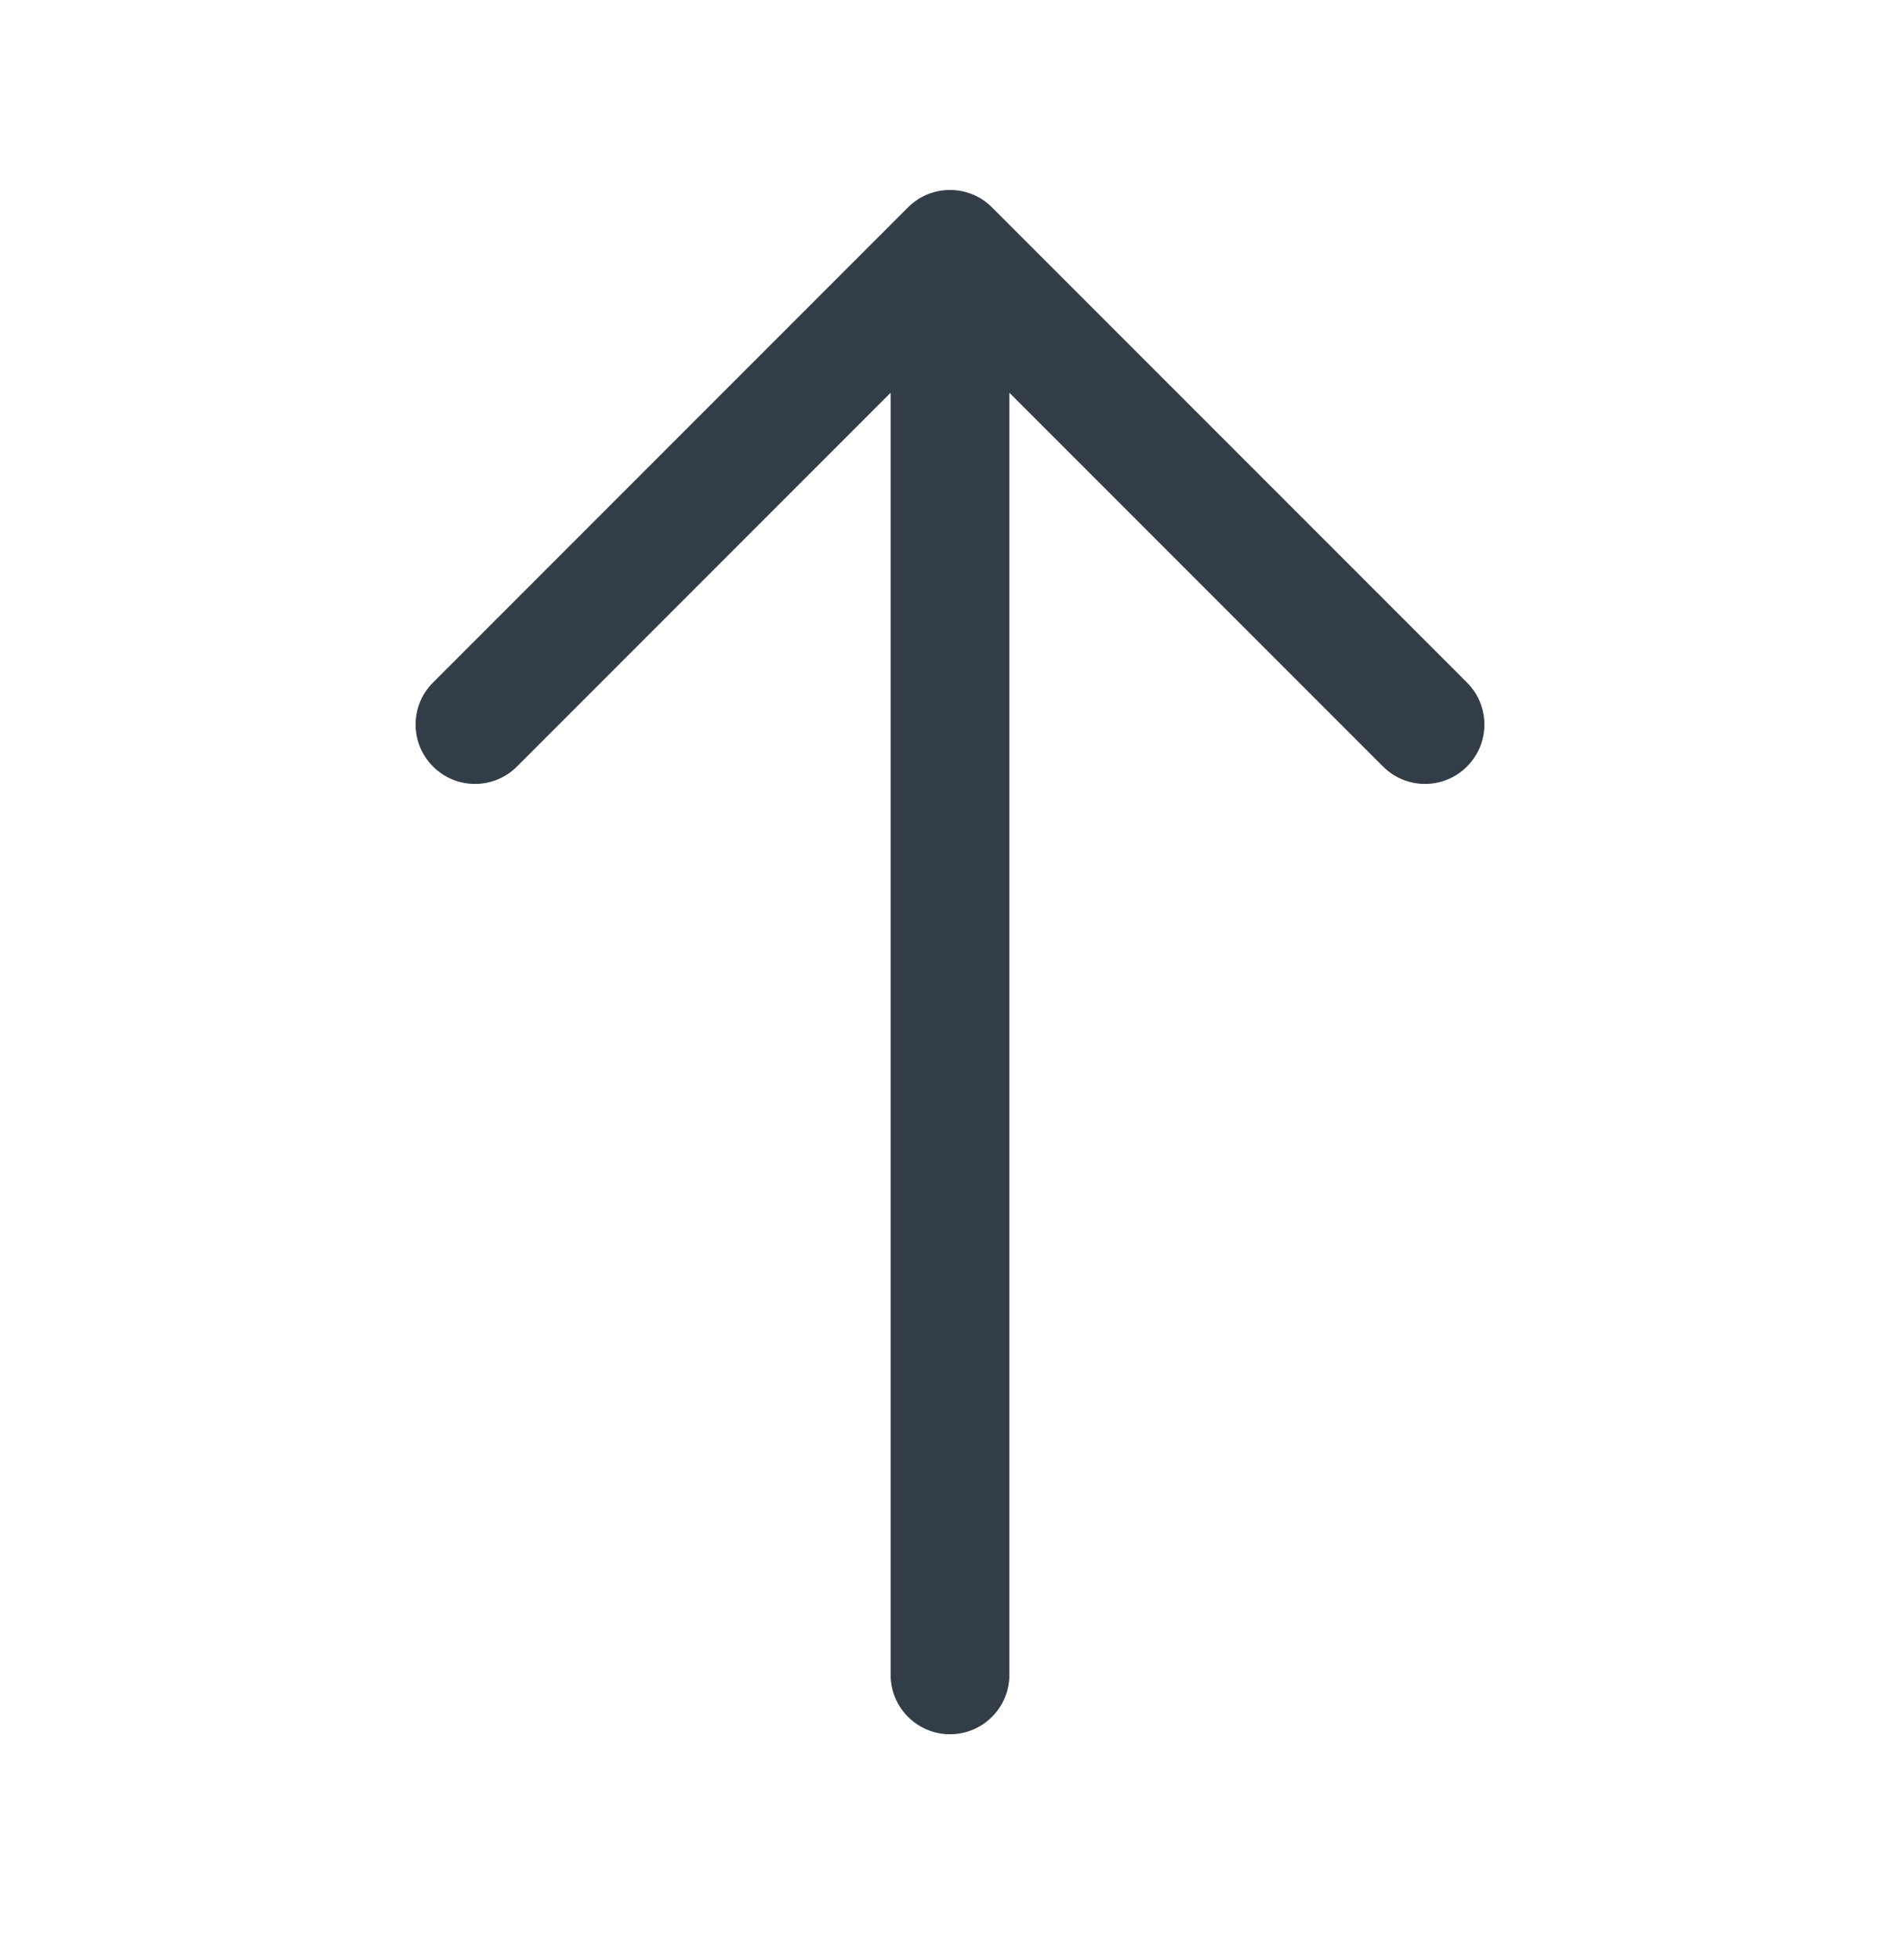 <svg xmlns="http://www.w3.org/2000/svg" width="32" height="33" viewBox="0 0 32 33" fill="none">
  <path d="M23.293 12.905C23.683 13.296 24.317 13.296 24.707 12.905C25.098 12.515 25.098 11.882 24.707 11.491L16.707 3.491C16.52 3.303 16.265 3.198 16 3.198C15.735 3.198 15.48 3.303 15.293 3.491L7.293 11.491C6.902 11.882 6.902 12.515 7.293 12.905C7.683 13.296 8.317 13.296 8.707 12.905L15 6.612L15 28.198C15 28.75 15.448 29.198 16 29.198C16.552 29.198 17 28.75 17 28.198L17 6.612L23.293 12.905Z" fill="#333D47"/>
</svg>